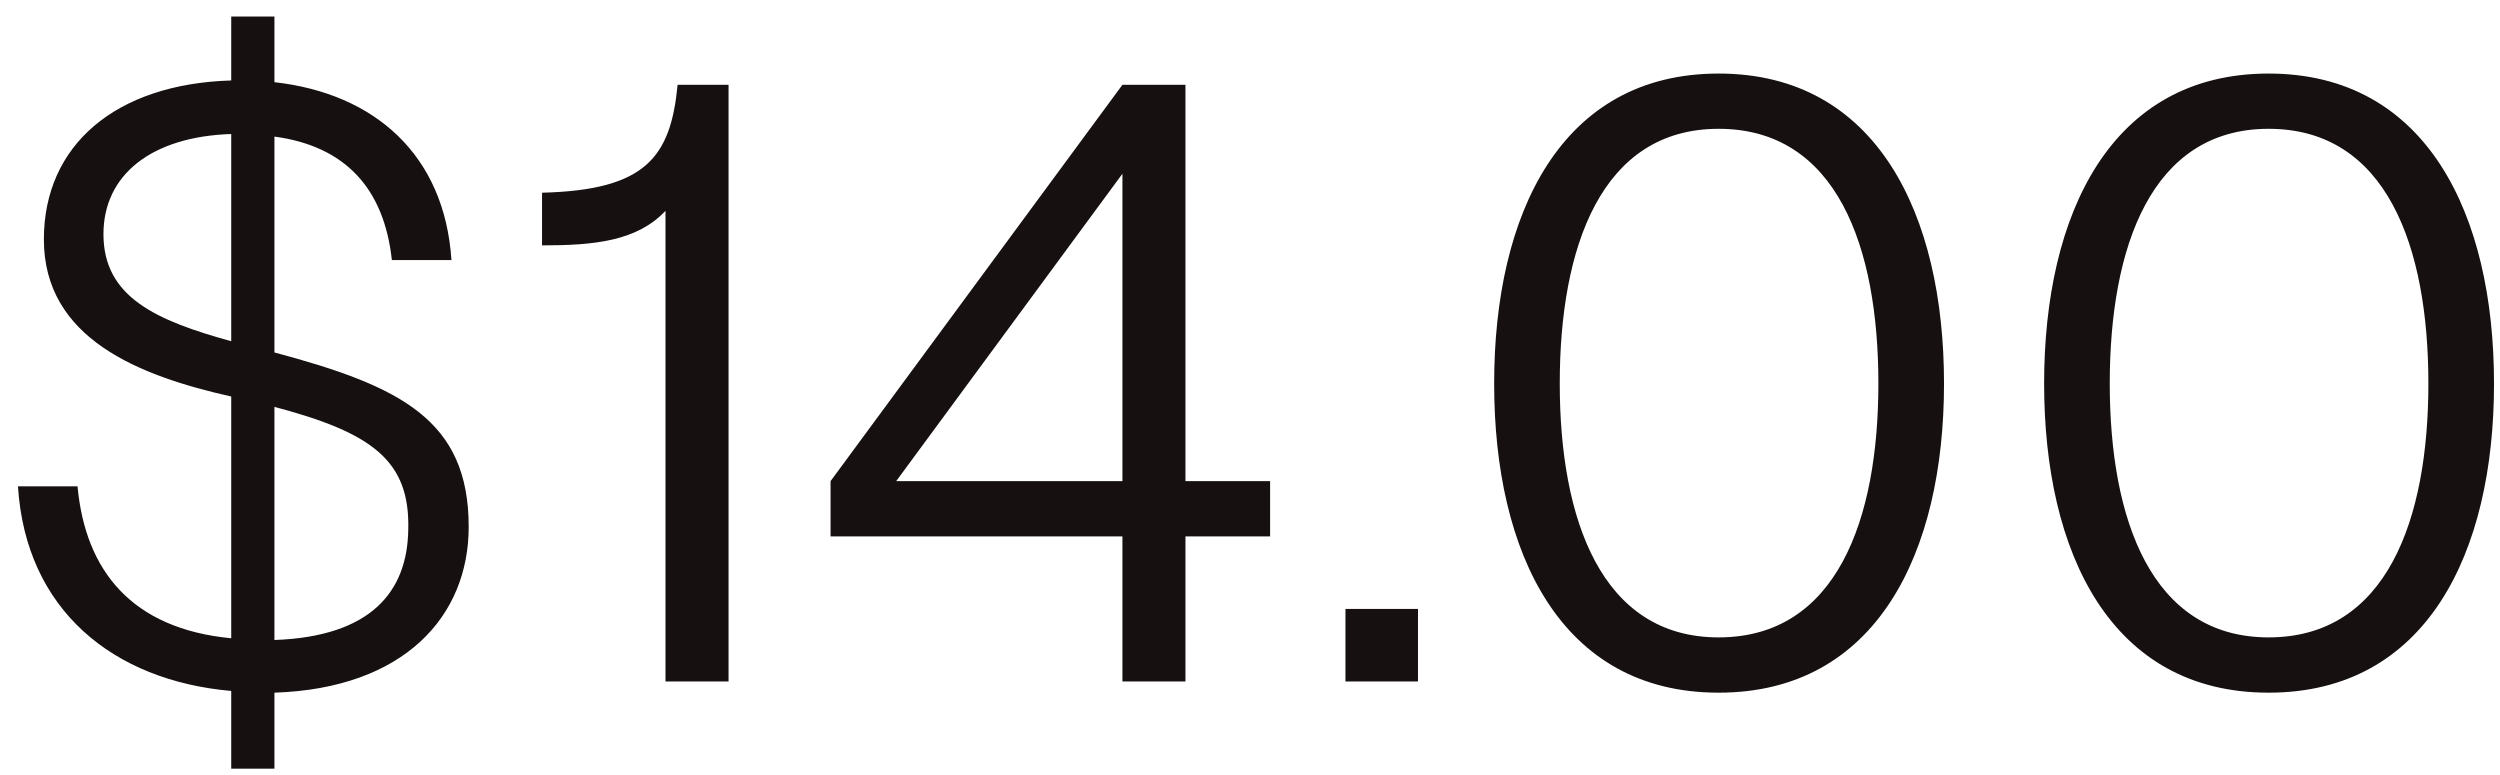 <svg width="71" height="22" viewBox="0 0 71 22" fill="none" xmlns="http://www.w3.org/2000/svg">
<path d="M6.567 21.83V19.623C3.208 19.328 0.731 17.318 0.51 13.811H2.202C2.423 16.214 3.747 17.857 6.567 18.127V11.261C3.944 10.672 1.246 9.617 1.246 6.797C1.246 4.124 3.281 2.383 6.567 2.285V0.47H7.794V2.334C10.638 2.653 12.625 4.394 12.821 7.386H11.129C10.908 5.35 9.804 4.149 7.794 3.879V10.01C11.374 10.966 13.311 11.923 13.311 14.963C13.311 17.489 11.497 19.549 7.794 19.672V21.83H6.567ZM2.938 6.65C2.938 8.44 4.434 9.102 6.567 9.691V3.806C4.311 3.879 2.938 4.958 2.938 6.65ZM11.595 15.037C11.644 13.075 10.565 12.29 7.794 11.555V18.176C10.54 18.078 11.57 16.803 11.595 15.037ZM19.244 2.408H20.691V19.353H18.9V5.988C18.091 6.846 16.89 6.969 15.394 6.969V5.473C18.336 5.4 19.047 4.468 19.244 2.408ZM33.667 19.353H31.877V15.233H23.588V13.664L31.877 2.408H33.667V13.664H36.071V15.233H33.667V19.353ZM31.877 4.934L25.452 13.664H31.877V4.934ZM38.211 17.293H40.271V19.353H38.211V17.293ZM48.809 19.672C44.322 19.672 42.434 15.699 42.434 10.893C42.434 6.086 44.322 2.089 48.809 2.089C53.297 2.089 55.21 6.086 55.21 10.893C55.21 15.699 53.297 19.672 48.809 19.672ZM48.809 18.102C52.169 18.102 53.346 14.743 53.346 10.893C53.346 7.018 52.169 3.658 48.809 3.658C45.474 3.658 44.297 7.018 44.297 10.893C44.297 14.743 45.474 18.102 48.809 18.102ZM64.429 19.672C59.942 19.672 58.053 15.699 58.053 10.893C58.053 6.086 59.942 2.089 64.429 2.089C68.917 2.089 70.83 6.086 70.83 10.893C70.83 15.699 68.917 19.672 64.429 19.672ZM64.429 18.102C67.789 18.102 68.966 14.743 68.966 10.893C68.966 7.018 67.789 3.658 64.429 3.658C61.094 3.658 59.917 7.018 59.917 10.893C59.917 14.743 61.094 18.102 64.429 18.102Z" fill="#161010"/>
</svg>
